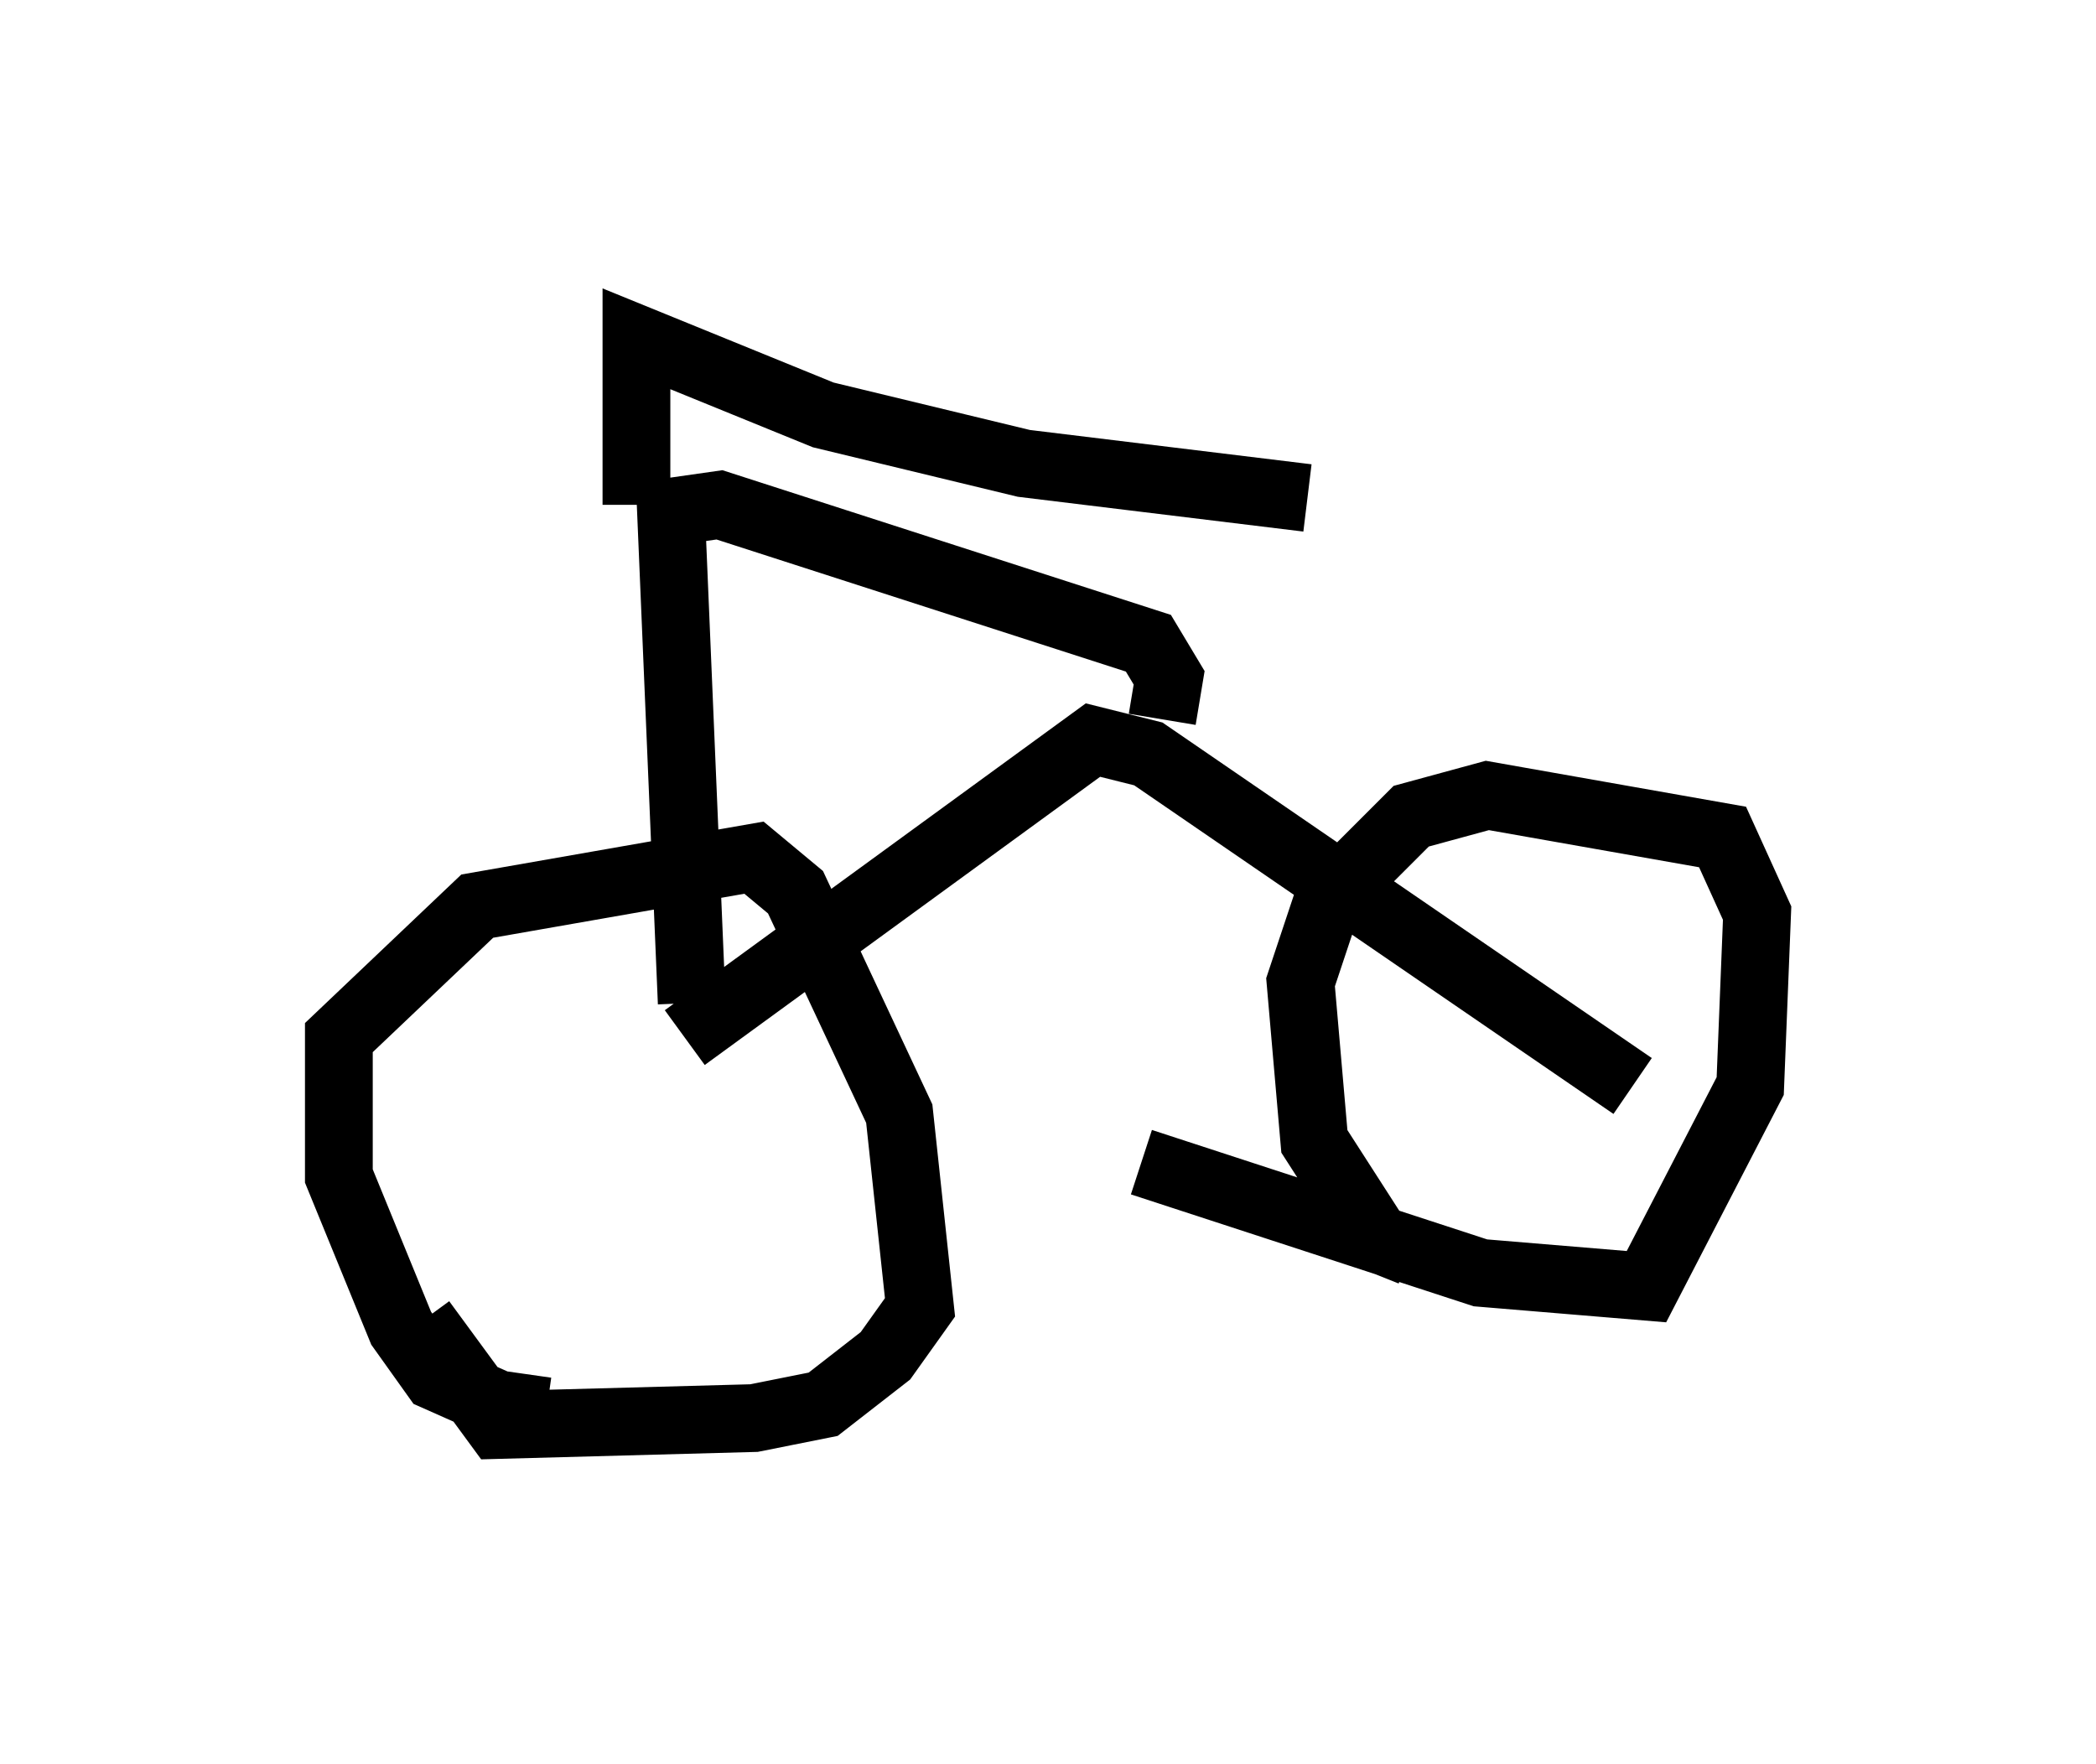 <?xml version="1.0" encoding="utf-8" ?>
<svg baseProfile="full" height="26.027" version="1.1" width="30.927" xmlns="http://www.w3.org/2000/svg" xmlns:ev="http://www.w3.org/2001/xml-events" xmlns:xlink="http://www.w3.org/1999/xlink"><defs /><rect fill="white" height="26.027" width="30.927" x="0" y="0" /><path d="M8.573, 20.517 m-0.51, 0.306 l-0.715, -0.102 -0.919, -0.408 l-0.51, -0.715 -0.919, -2.246 l0.0, -2.042 2.042, -1.94 l4.083, -0.715 0.613, 0.51 l1.531, 3.267 0.306, 2.858 l-0.51, 0.715 -0.919, 0.715 l-1.021, 0.204 -3.777, 0.102 l-1.123, -1.531 m14.598, -1.021 l-0.51, -0.204 -0.919, -1.429 l-0.204, -2.348 0.408, -1.225 l1.225, -1.225 1.123, -0.306 l3.471, 0.613 0.51, 1.123 l-0.102, 2.552 -1.531, 2.96 l-2.45, -0.204 -5.002, -1.633 m-6.738, -1.838 l6.023, -4.39 0.817, 0.204 l7.146, 4.9 m-13.883, -1.225 l-0.306, -7.248 0.715, -0.102 l6.329, 2.042 0.306, 0.51 l-0.102, 0.613 m-7.758, -3.165 l0.0, -2.45 2.756, 1.123 l2.96, 0.715 4.185, 0.51 " fill="none" stroke="black" stroke-width="1" /></svg>